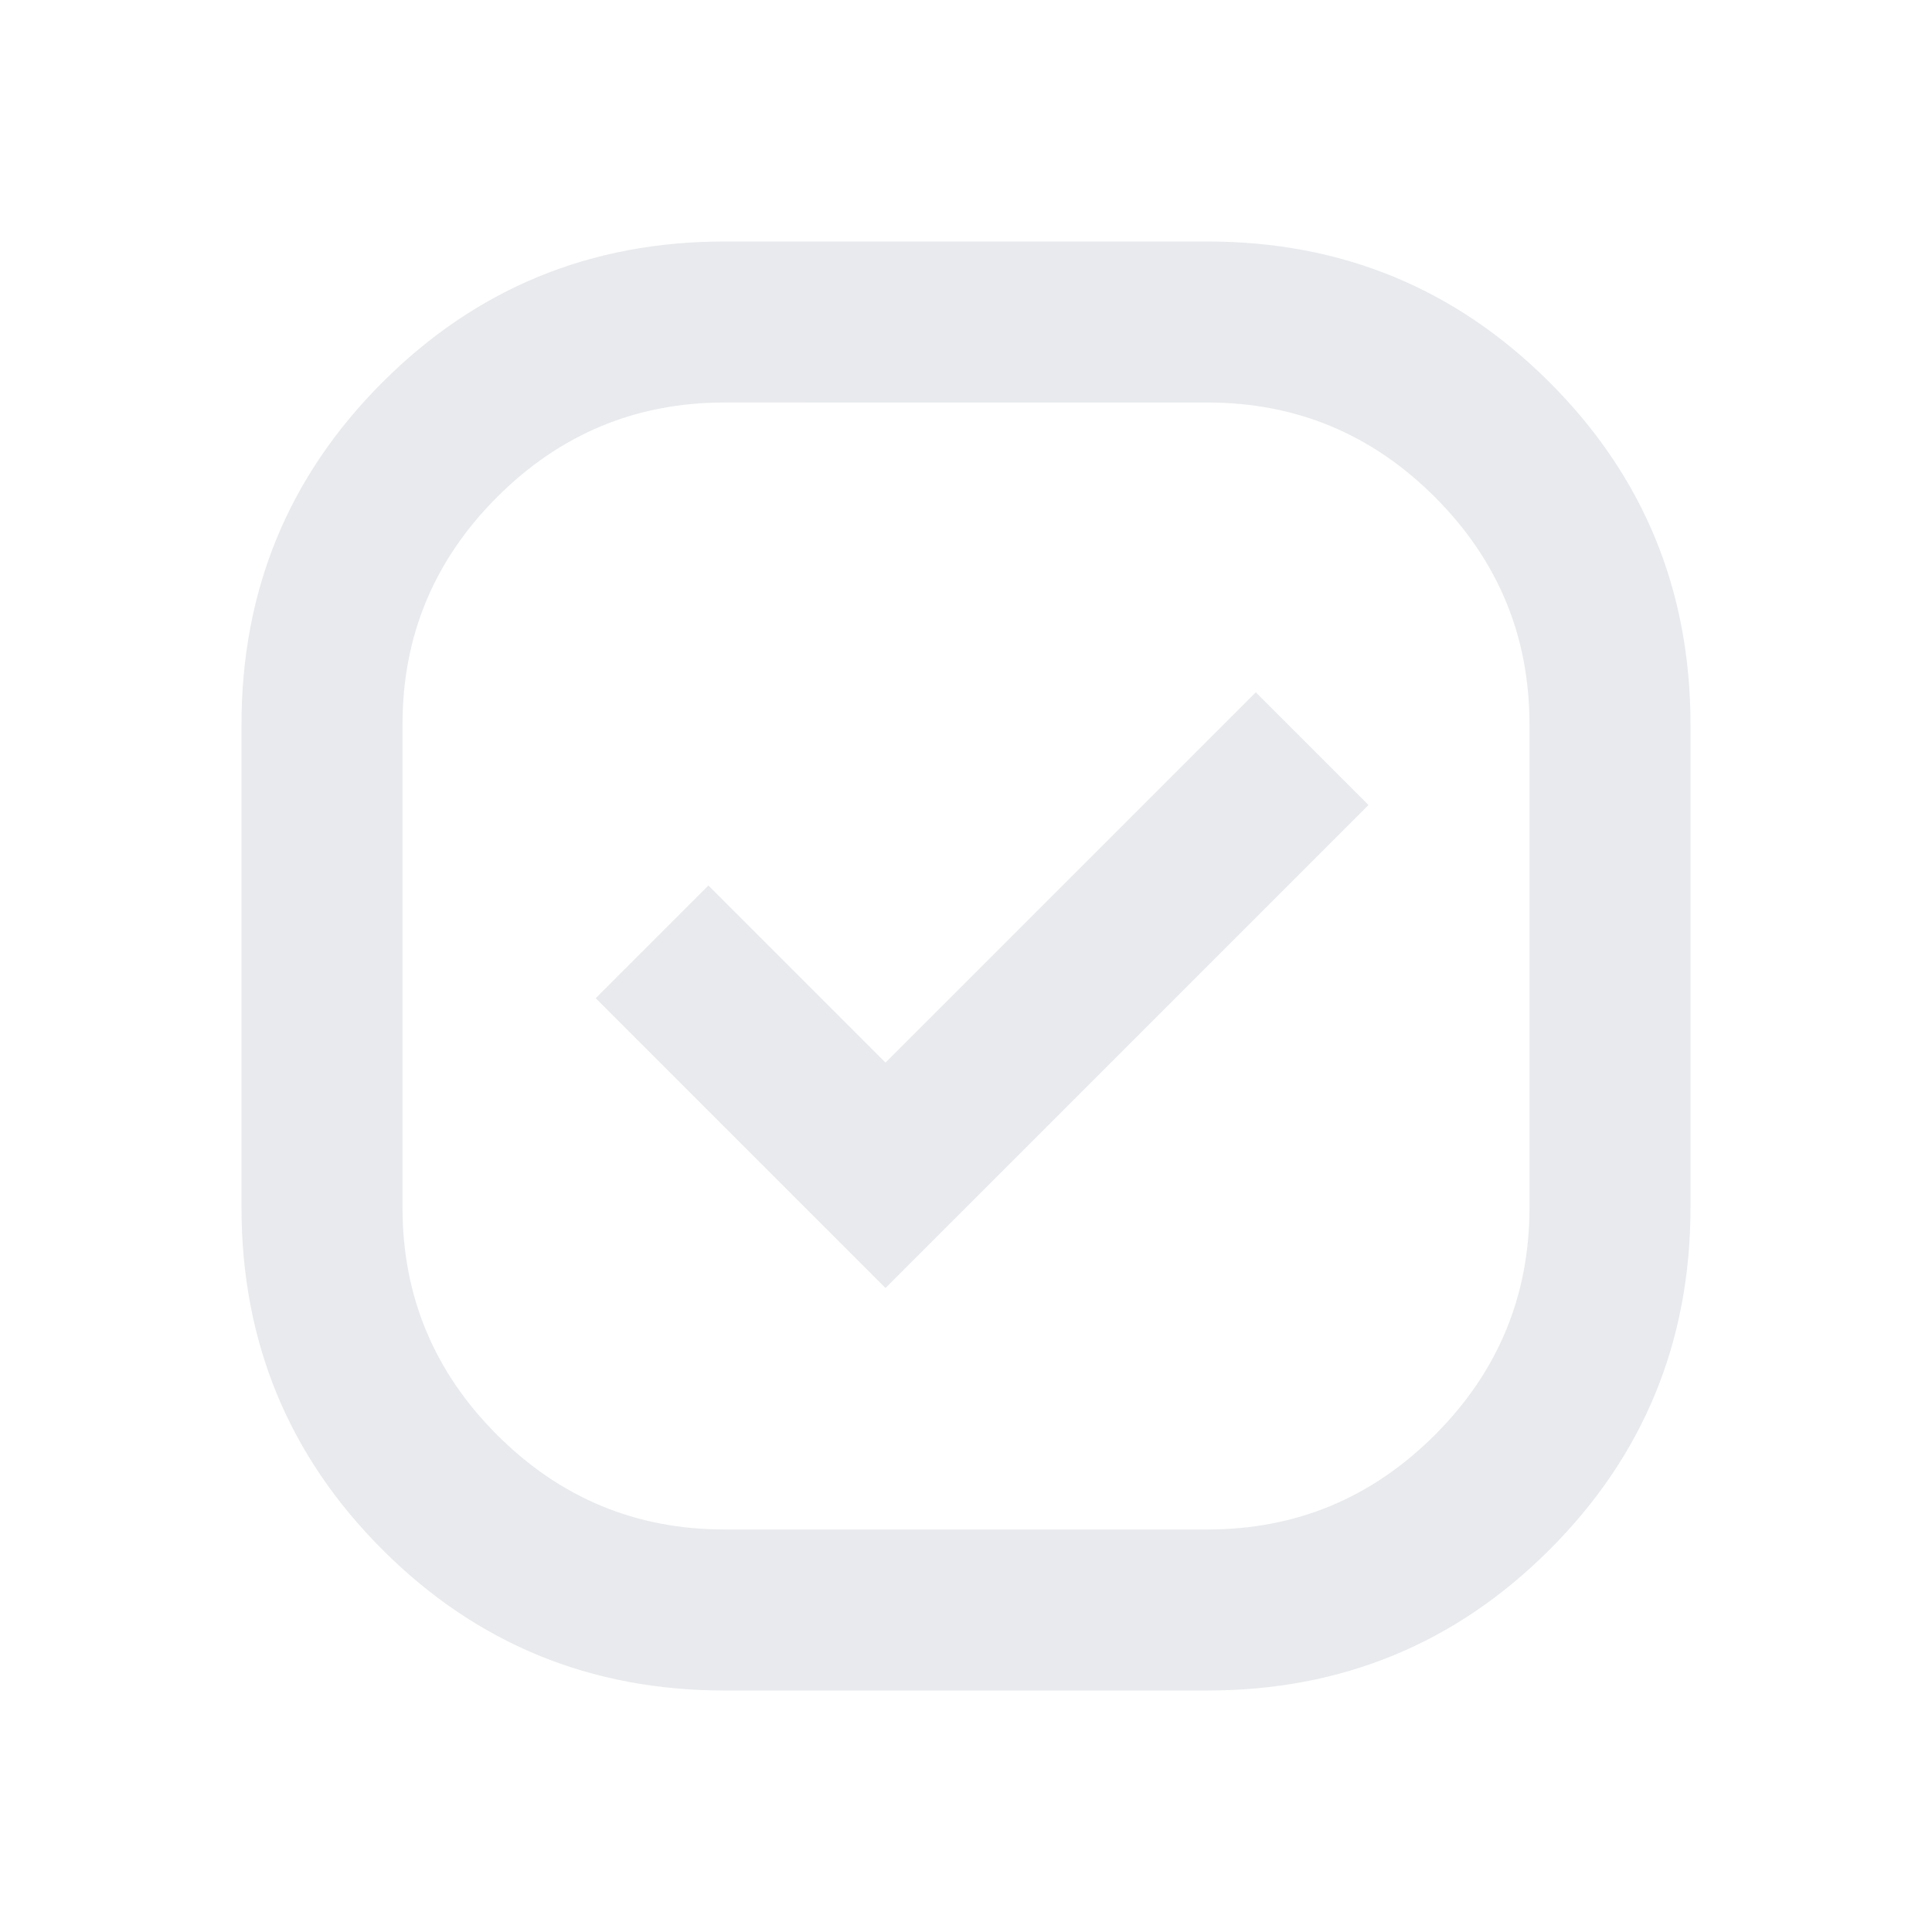<svg xmlns="http://www.w3.org/2000/svg" height="24px" viewBox="0 -960 960 960" width="24px" fill="#e8eaed"><path d="M360-120q-100 0-170-70t-70-170v-240q0-100 70-170t170-70h240q100 0 170 70t70 170v240q0 100-70 170t-170 70H360Zm80-200 240-240-56-56-184 184-88-88-56 56 144 144Zm-80 120h240q66 0 113-47t47-113v-240q0-66-47-113t-113-47H360q-66 0-113 47t-47 113v240q0 66 47 113t113 47Zm120-280Z"/></svg>